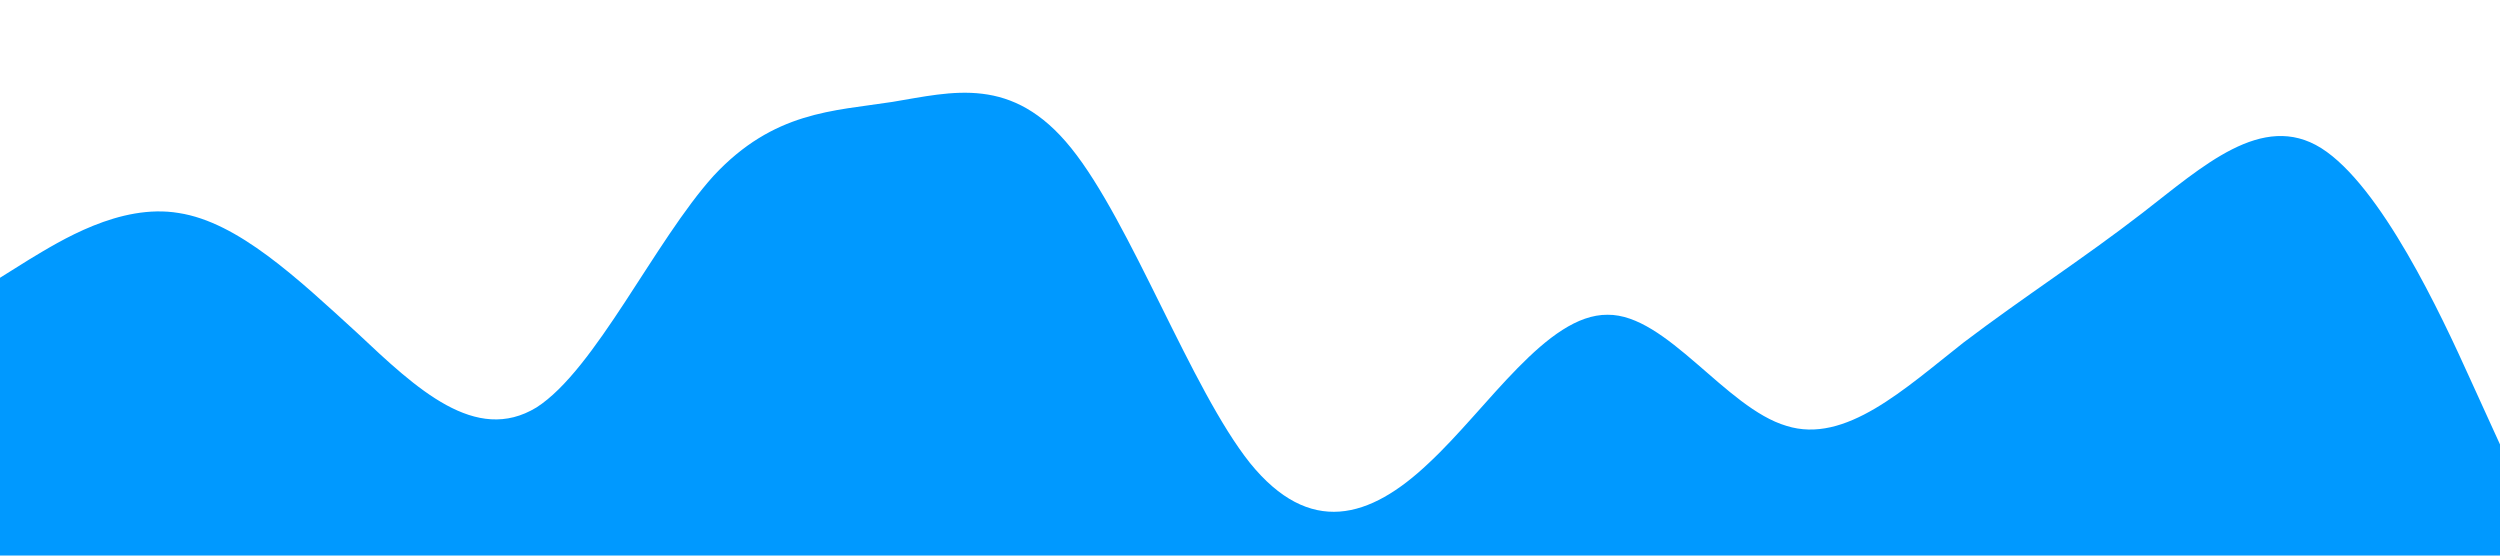 <?xml version="1.0" standalone="no"?><svg xmlns="http://www.w3.org/2000/svg" viewBox="0 0 1440 320"><path fill="#0099ff" fill-opacity="1" d="M0,160L17.1,149.3C34.3,139,69,117,103,122.7C137.1,128,171,160,206,192C240,224,274,256,309,234.7C342.9,213,377,139,411,101.3C445.7,64,480,64,514,58.7C548.6,53,583,43,617,85.3C651.4,128,686,224,720,266.7C754.3,309,789,299,823,266.7C857.1,235,891,181,926,181.3C960,181,994,235,1029,245.3C1062.9,256,1097,224,1131,197.3C1165.7,171,1200,149,1234,122.7C1268.6,96,1303,64,1337,85.3C1371.4,107,1406,181,1423,218.7L1440,256L1440,320L1422.9,320C1405.7,320,1371,320,1337,320C1302.9,320,1269,320,1234,320C1200,320,1166,320,1131,320C1097.1,320,1063,320,1029,320C994.3,320,960,320,926,320C891.4,320,857,320,823,320C788.6,320,754,320,720,320C685.7,320,651,320,617,320C582.9,320,549,320,514,320C480,320,446,320,411,320C377.1,320,343,320,309,320C274.3,320,240,320,206,320C171.4,320,137,320,103,320C68.6,320,34,320,17,320L0,320Z"></path></svg>